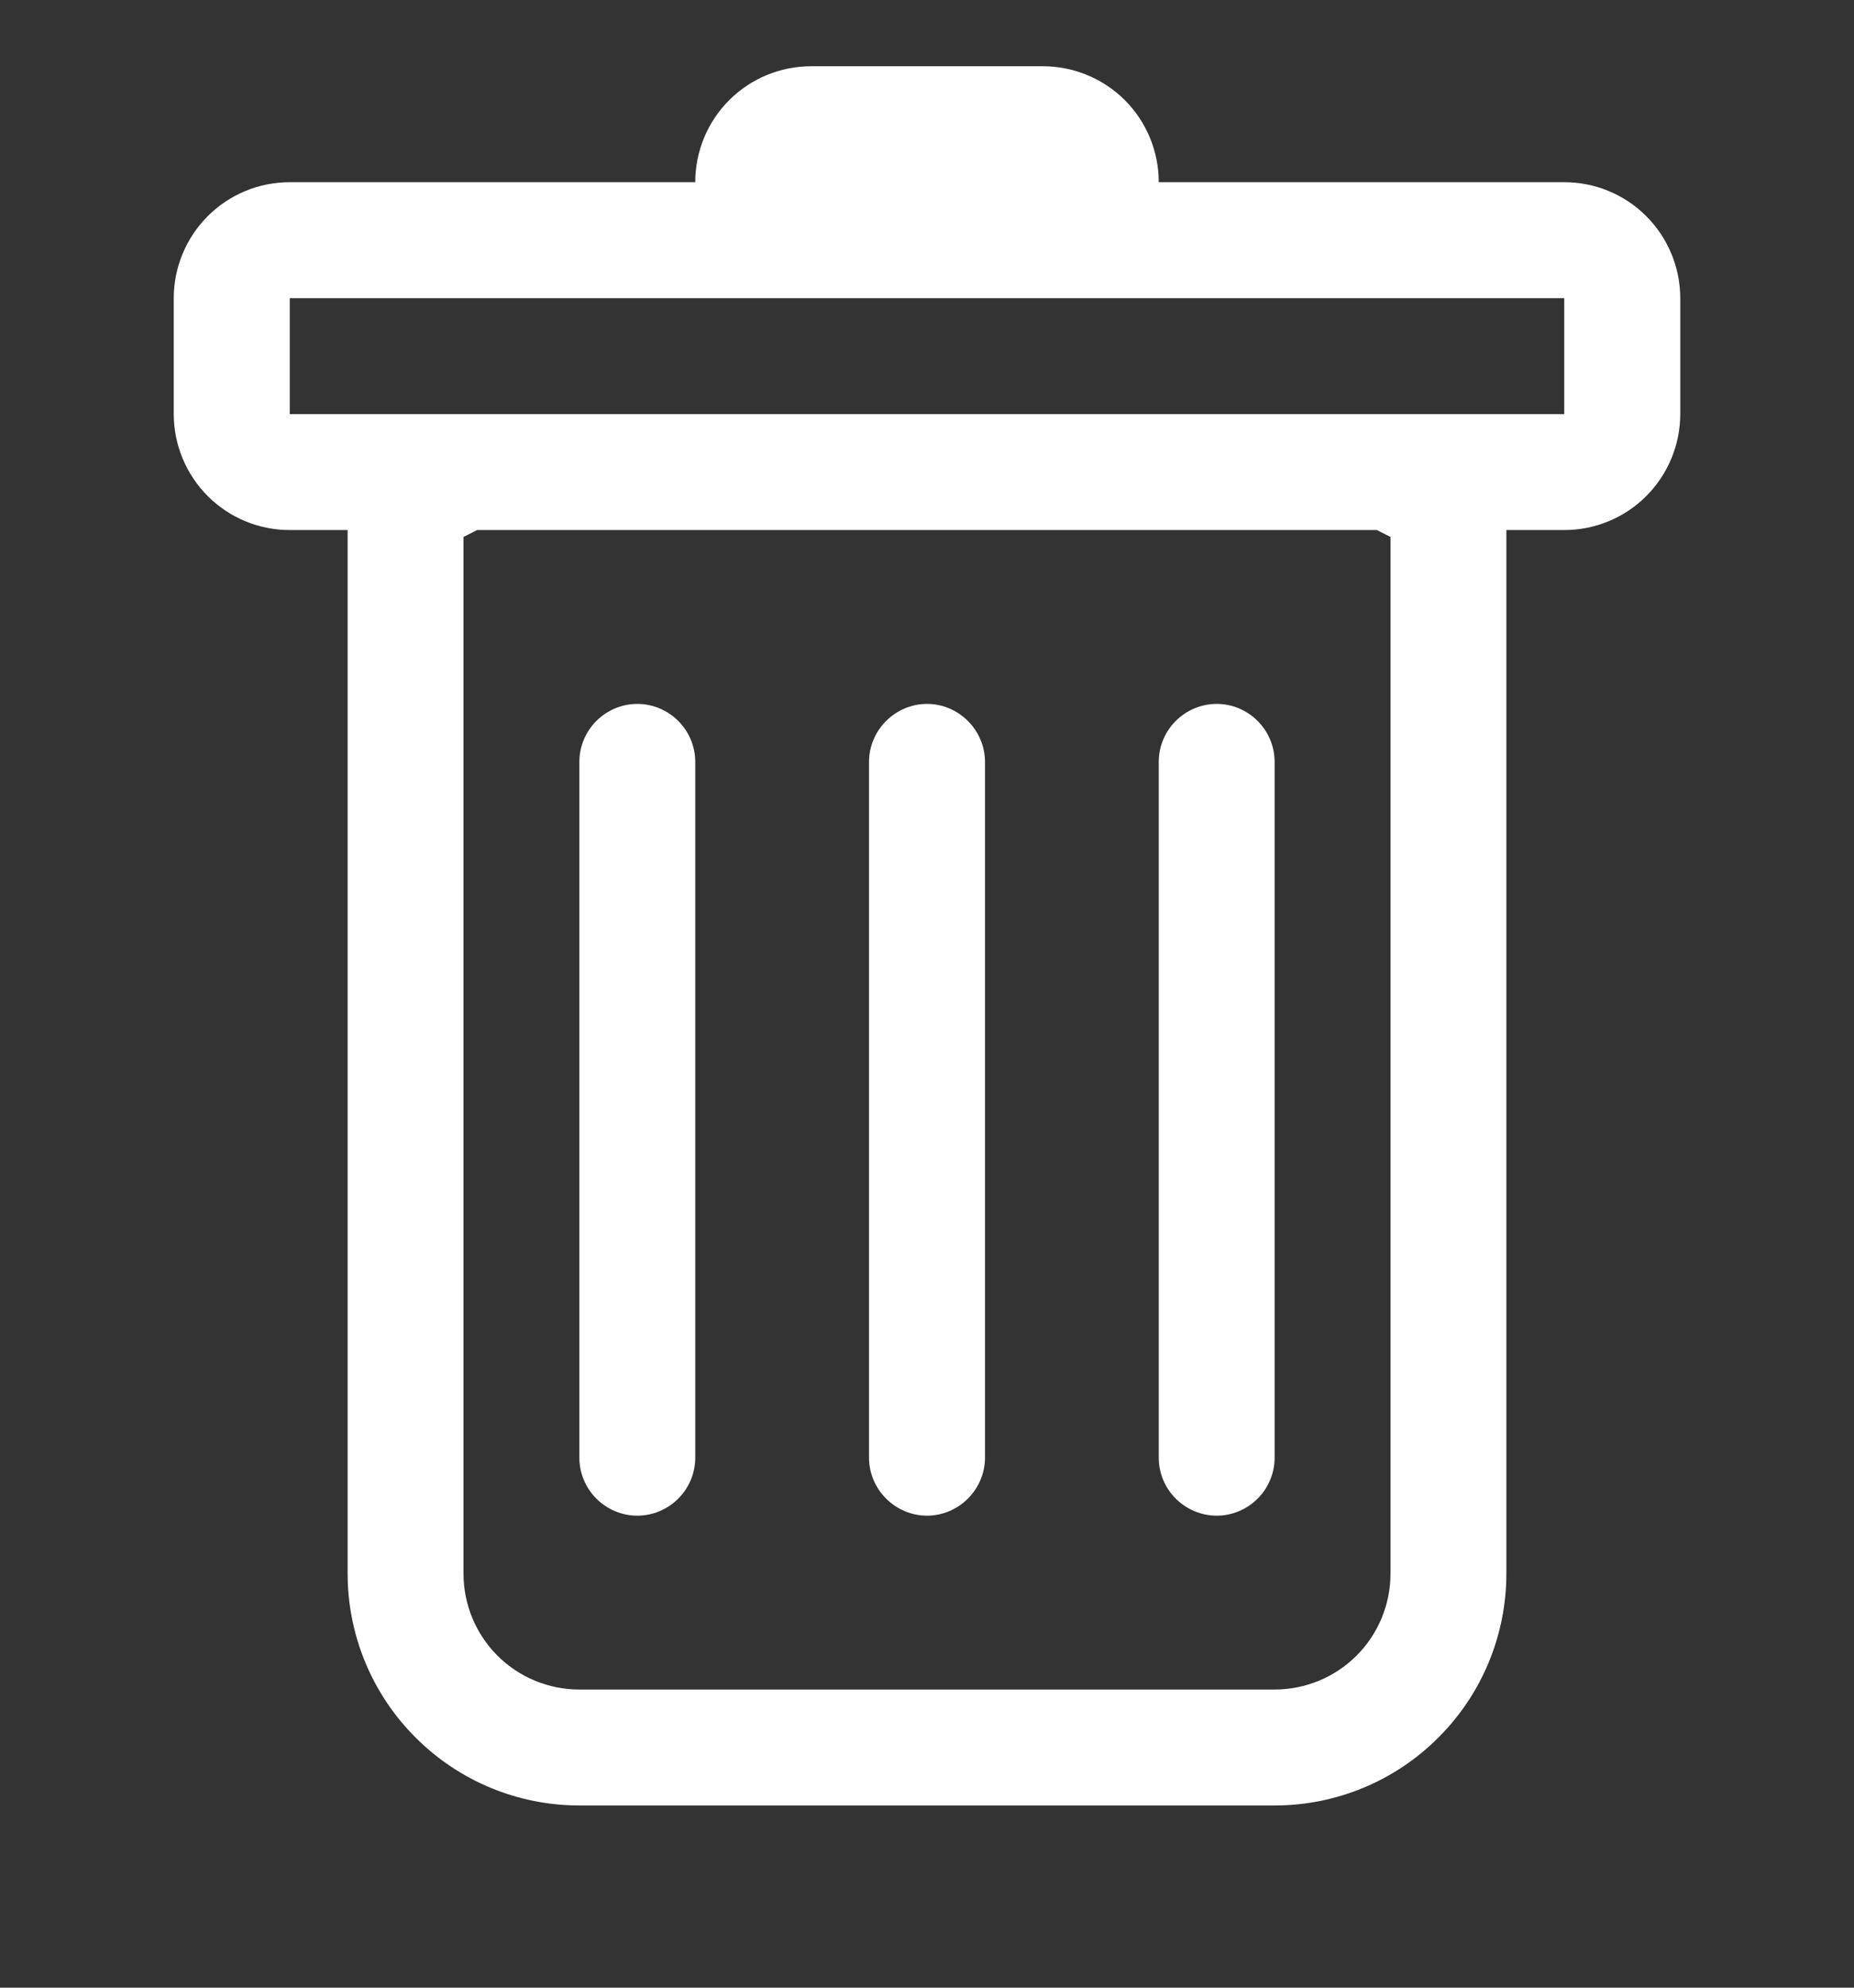 <svg width="14" height="15" viewBox="0 0 14 15" fill="none" xmlns="http://www.w3.org/2000/svg">
<rect x="0" y="0" width="14" height="15" fill="#333333" stroke="none"/>
<g clip-path="url(#clip0_2795_1106)">
<path d="M4.812 5.312C4.929 5.312 5.04 5.359 5.122 5.441C5.204 5.523 5.25 5.634 5.25 5.75V11C5.25 11.116 5.204 11.227 5.122 11.309C5.04 11.391 4.929 11.438 4.812 11.438C4.696 11.438 4.585 11.391 4.503 11.309C4.421 11.227 4.375 11.116 4.375 11V5.75C4.375 5.634 4.421 5.523 4.503 5.441C4.585 5.359 4.696 5.312 4.812 5.312ZM7 5.312C7.116 5.312 7.227 5.359 7.309 5.441C7.391 5.523 7.438 5.634 7.438 5.75V11C7.438 11.116 7.391 11.227 7.309 11.309C7.227 11.391 7.116 11.438 7 11.438C6.884 11.438 6.773 11.391 6.691 11.309C6.609 11.227 6.562 11.116 6.562 11V5.75C6.562 5.634 6.609 5.523 6.691 5.441C6.773 5.359 6.884 5.312 7 5.312ZM9.625 5.75C9.625 5.634 9.579 5.523 9.497 5.441C9.415 5.359 9.304 5.312 9.188 5.312C9.071 5.312 8.96 5.359 8.878 5.441C8.796 5.523 8.75 5.634 8.75 5.75V11C8.75 11.116 8.796 11.227 8.878 11.309C8.96 11.391 9.071 11.438 9.188 11.438C9.304 11.438 9.415 11.391 9.497 11.309C9.579 11.227 9.625 11.116 9.625 11V5.75Z" fill="white"/>
<path d="M12.688 3.125C12.688 3.357 12.595 3.58 12.431 3.744C12.267 3.908 12.045 4 11.812 4H11.375V11.875C11.375 12.339 11.191 12.784 10.862 13.112C10.534 13.441 10.089 13.625 9.625 13.625H4.375C3.911 13.625 3.466 13.441 3.138 13.112C2.809 12.784 2.625 12.339 2.625 11.875V4H2.188C1.955 4 1.733 3.908 1.569 3.744C1.405 3.58 1.312 3.357 1.312 3.125V2.25C1.312 2.018 1.405 1.795 1.569 1.631C1.733 1.467 1.955 1.375 2.188 1.375H5.25C5.25 1.143 5.342 0.92 5.506 0.756C5.67 0.592 5.893 0.5 6.125 0.5H7.875C8.107 0.5 8.33 0.592 8.494 0.756C8.658 0.92 8.75 1.143 8.75 1.375H11.812C12.045 1.375 12.267 1.467 12.431 1.631C12.595 1.795 12.688 2.018 12.688 2.25V3.125ZM3.603 4L3.5 4.052V11.875C3.5 12.107 3.592 12.33 3.756 12.494C3.92 12.658 4.143 12.75 4.375 12.75H9.625C9.857 12.75 10.08 12.658 10.244 12.494C10.408 12.33 10.5 12.107 10.5 11.875V4.052L10.397 4H3.603ZM2.188 3.125H11.812V2.25H2.188V3.125Z" fill="white"/>
</g>
<defs>
<clipPath id="clip0_2795_1106">
<rect width="14" height="14" fill="white" transform="translate(0 0.5)"/>
</clipPath>
</defs>
</svg>
